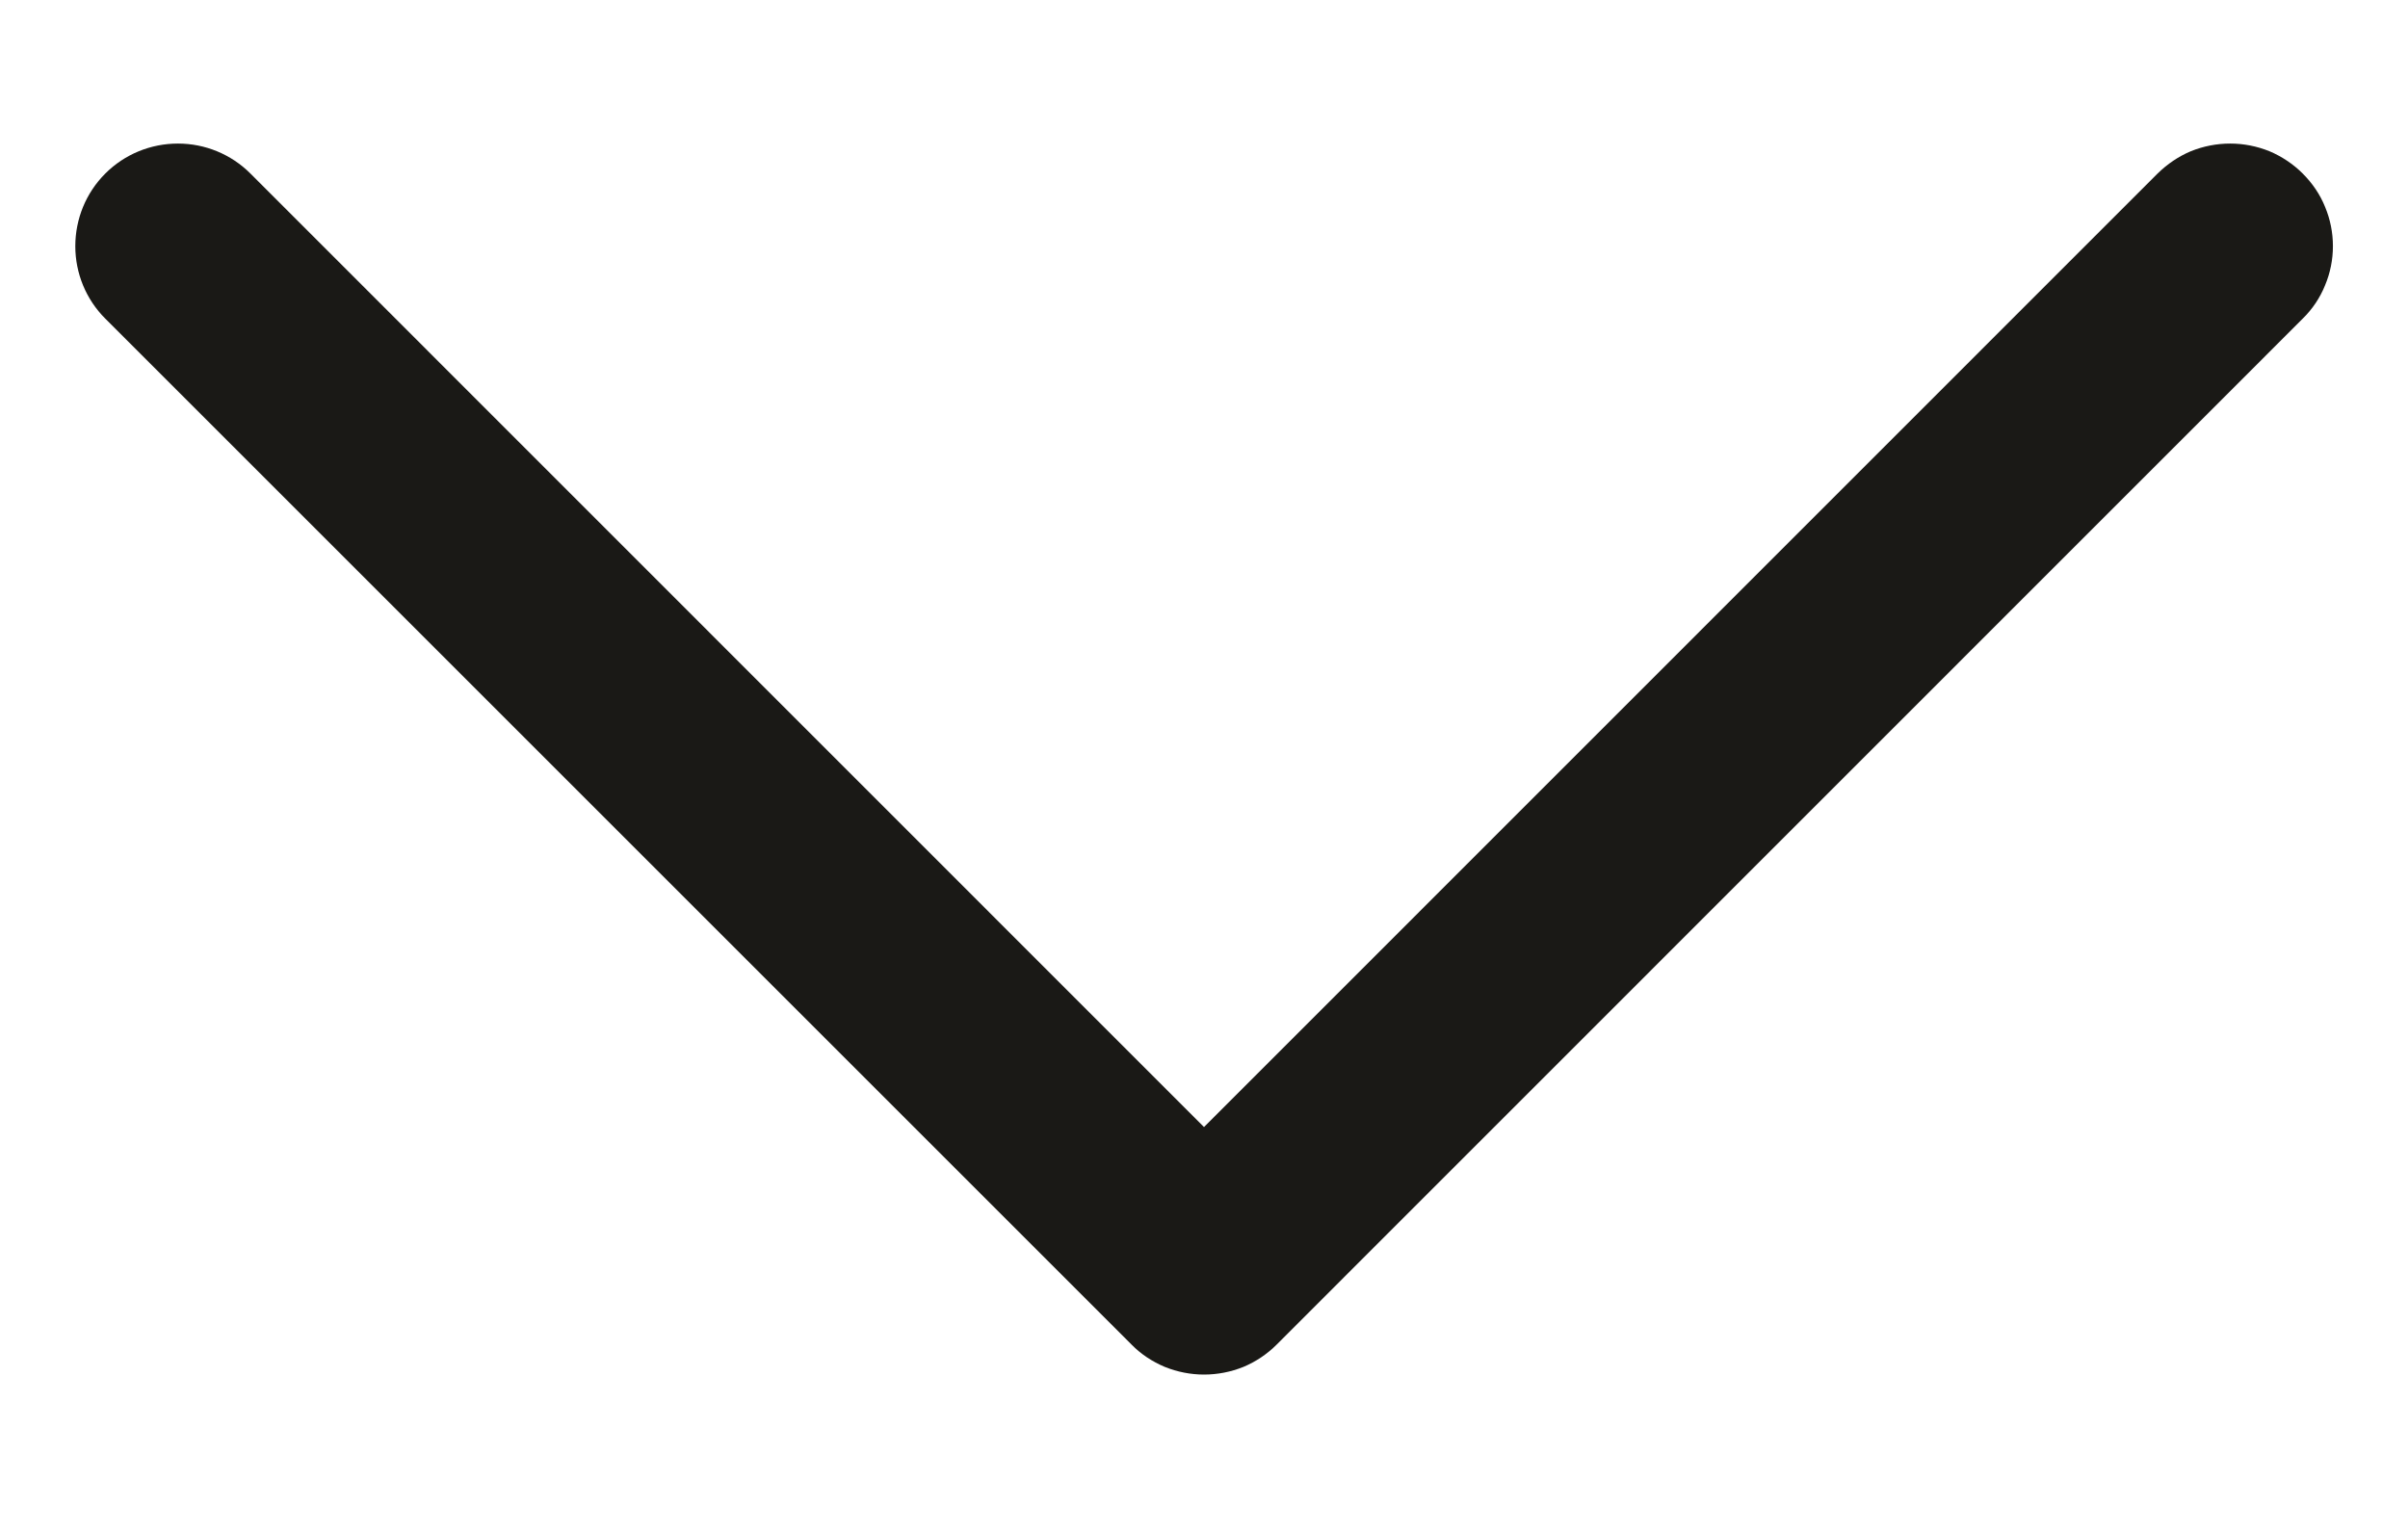 <svg width="11" height="7" viewBox="0 0 11 7" fill="none" xmlns="http://www.w3.org/2000/svg">
<path d="M10.519 1.456L5.832 6.144C5.788 6.188 5.737 6.222 5.68 6.246C5.623 6.269 5.562 6.281 5.5 6.281C5.439 6.281 5.378 6.269 5.321 6.246C5.264 6.222 5.212 6.188 5.169 6.144L0.481 1.456C0.393 1.368 0.344 1.249 0.344 1.125C0.344 1 0.393 0.881 0.481 0.793C0.569 0.705 0.688 0.656 0.813 0.656C0.937 0.656 1.056 0.705 1.144 0.793L5.5 5.15L9.856 0.793C9.9 0.75 9.951 0.715 10.008 0.691C10.065 0.668 10.126 0.656 10.188 0.656C10.249 0.656 10.31 0.668 10.367 0.691C10.424 0.715 10.476 0.75 10.519 0.793C10.563 0.837 10.598 0.888 10.621 0.945C10.645 1.002 10.657 1.063 10.657 1.125C10.657 1.186 10.645 1.247 10.621 1.304C10.598 1.361 10.563 1.413 10.519 1.456Z" fill="#1A1916"/>
</svg>
